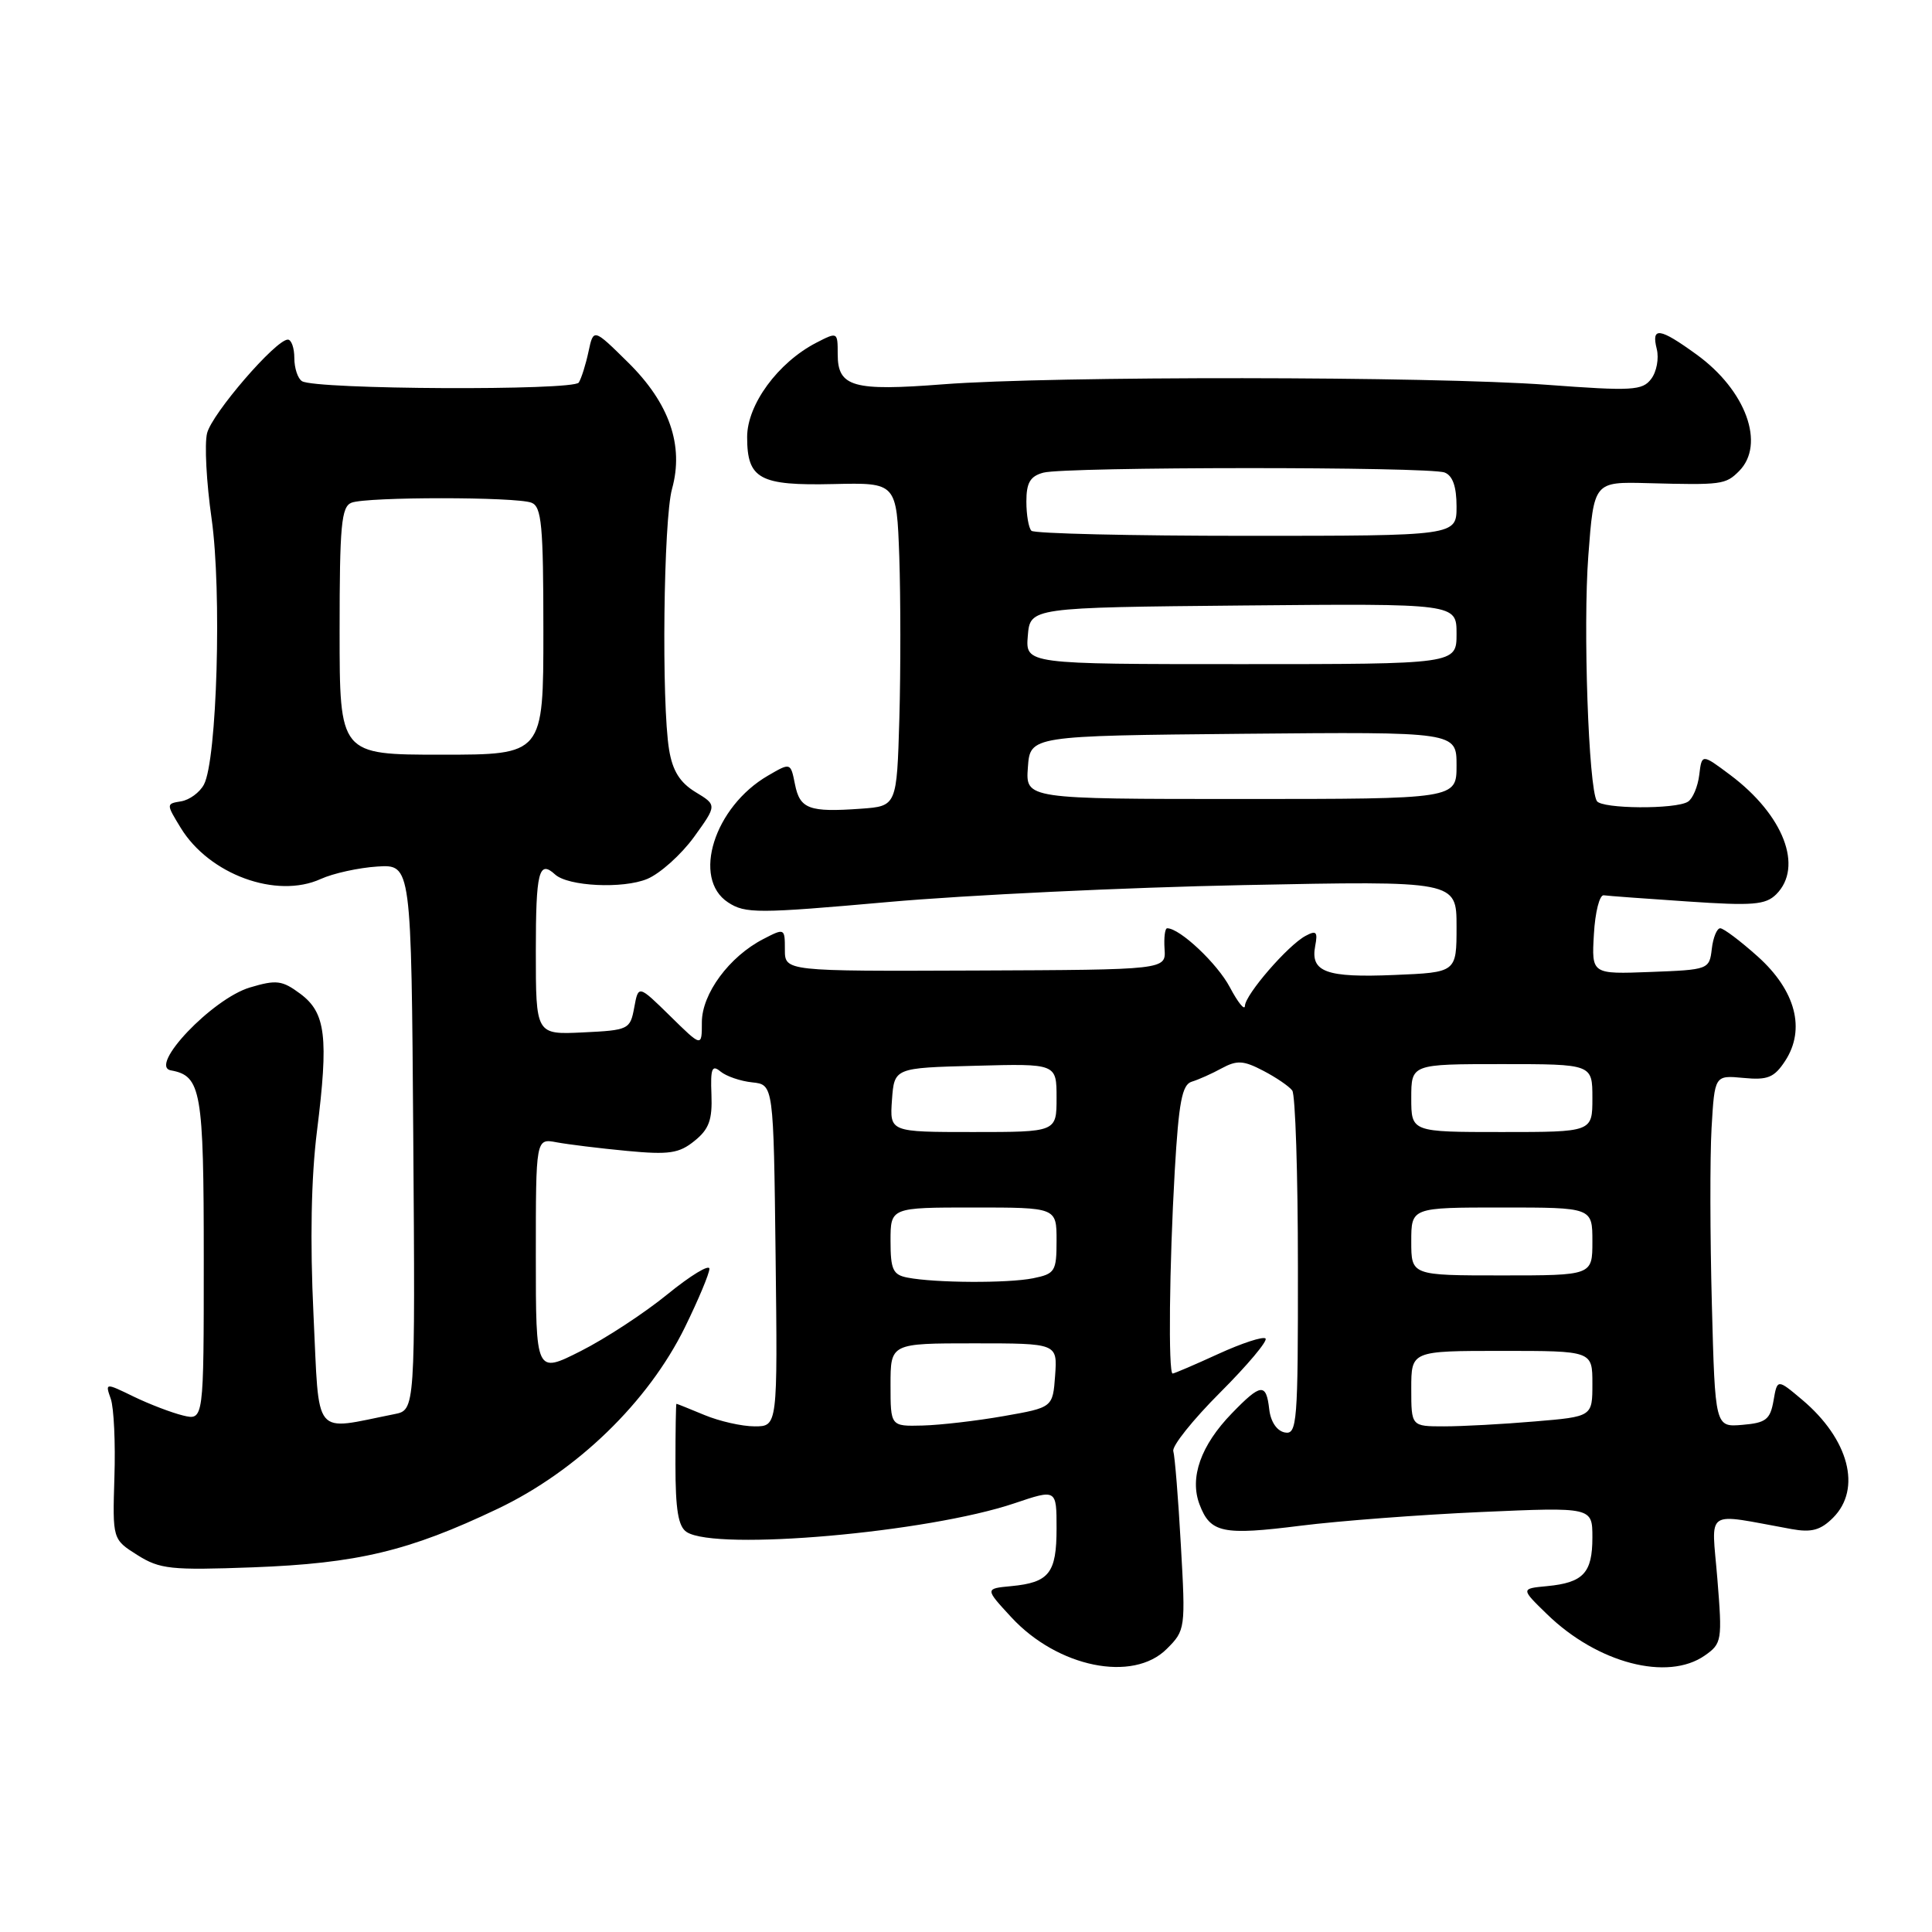 <?xml version="1.0" encoding="UTF-8" standalone="no"?>
<!DOCTYPE svg PUBLIC "-//W3C//DTD SVG 1.1//EN" "http://www.w3.org/Graphics/SVG/1.1/DTD/svg11.dtd" >
<svg xmlns="http://www.w3.org/2000/svg" xmlns:xlink="http://www.w3.org/1999/xlink" version="1.1" viewBox="0 0 256 256">
 <g >
 <path fill="currentColor"
d=" M 154.60 218.49 C 157.07 216.03 157.10 215.80 156.47 204.74 C 156.13 198.56 155.67 192.96 155.47 192.29 C 155.26 191.63 158.06 188.13 161.68 184.51 C 165.30 180.89 168.00 177.67 167.69 177.36 C 167.38 177.05 164.57 177.97 161.44 179.40 C 158.32 180.83 155.59 182.00 155.38 182.00 C 154.79 182.00 154.94 167.69 155.66 155.16 C 156.19 146.03 156.63 143.72 157.91 143.33 C 158.78 143.07 160.58 142.27 161.89 141.55 C 163.91 140.46 164.77 140.51 167.39 141.88 C 169.10 142.77 170.83 143.95 171.23 144.50 C 171.64 145.05 171.98 155.55 171.98 167.82 C 172.00 188.55 171.87 190.12 170.25 189.81 C 169.19 189.61 168.37 188.39 168.18 186.74 C 167.78 183.22 167.08 183.29 163.23 187.27 C 159.11 191.51 157.59 195.80 158.95 199.36 C 160.38 203.13 162.01 203.47 172.38 202.16 C 177.40 201.53 188.14 200.71 196.25 200.35 C 211.00 199.70 211.00 199.70 211.00 203.73 C 211.00 208.42 209.80 209.71 205.00 210.17 C 201.50 210.50 201.50 210.50 205.00 213.90 C 211.68 220.39 220.97 222.81 225.90 219.36 C 228.16 217.78 228.22 217.37 227.56 209.21 C 226.79 199.72 225.65 200.49 237.39 202.61 C 240.03 203.09 241.24 202.76 242.89 201.11 C 246.72 197.28 245.00 190.70 238.79 185.47 C 235.50 182.70 235.50 182.70 235.00 185.60 C 234.56 188.10 233.99 188.54 230.88 188.80 C 227.26 189.11 227.26 189.11 226.83 172.80 C 226.59 163.84 226.57 153.34 226.79 149.48 C 227.20 142.47 227.20 142.47 231.01 142.83 C 234.23 143.14 235.09 142.79 236.54 140.58 C 239.28 136.39 237.94 131.26 232.92 126.75 C 230.62 124.69 228.38 123.00 227.94 123.00 C 227.50 123.00 226.99 124.24 226.82 125.75 C 226.50 128.46 226.38 128.50 218.70 128.79 C 210.89 129.09 210.89 129.09 211.20 123.79 C 211.36 120.88 211.95 118.56 212.50 118.63 C 213.05 118.71 218.05 119.08 223.61 119.45 C 232.25 120.04 233.95 119.90 235.36 118.50 C 238.99 114.87 236.34 107.99 229.27 102.69 C 225.50 99.87 225.50 99.87 225.16 102.68 C 224.97 104.23 224.30 105.83 223.66 106.23 C 222.04 107.26 212.23 107.19 211.59 106.14 C 210.49 104.36 209.75 83.11 210.46 73.65 C 211.20 63.83 211.20 63.83 218.35 64.02 C 228.13 64.28 228.64 64.22 230.43 62.43 C 233.96 58.89 231.36 51.72 224.81 46.98 C 219.89 43.41 218.78 43.26 219.53 46.25 C 219.84 47.49 219.51 49.27 218.79 50.21 C 217.63 51.75 216.28 51.83 205.00 50.99 C 189.72 49.85 139.38 49.81 125.00 50.92 C 113.02 51.85 111.00 51.28 111.00 46.94 C 111.00 43.97 110.98 43.96 108.15 45.42 C 103.08 48.05 99.00 53.61 99.00 57.91 C 99.00 63.48 100.64 64.37 110.46 64.14 C 118.81 63.95 118.81 63.95 119.16 73.76 C 119.34 79.16 119.35 88.81 119.17 95.20 C 118.83 106.82 118.83 106.82 114.06 107.16 C 107.21 107.65 105.99 107.20 105.34 103.93 C 104.76 101.03 104.76 101.03 101.77 102.77 C 94.64 106.90 91.64 116.41 96.47 119.57 C 98.75 121.07 100.40 121.06 117.72 119.52 C 128.05 118.60 149.21 117.59 164.75 117.28 C 193.00 116.71 193.00 116.71 193.00 122.78 C 193.00 128.85 193.00 128.85 184.75 129.19 C 175.73 129.57 173.61 128.80 174.27 125.35 C 174.63 123.47 174.42 123.24 172.99 124.01 C 170.66 125.25 165.01 131.78 164.96 133.28 C 164.93 133.95 164.04 132.85 162.97 130.83 C 161.31 127.68 156.34 123.00 154.66 123.00 C 154.36 123.00 154.21 124.24 154.31 125.75 C 154.50 128.50 154.50 128.50 129.25 128.60 C 104.00 128.70 104.00 128.70 104.00 125.83 C 104.00 122.98 103.97 122.96 101.12 124.44 C 96.63 126.76 93.00 131.68 93.00 135.46 C 93.00 138.76 93.00 138.76 88.80 134.63 C 84.59 130.50 84.59 130.50 84.04 133.50 C 83.50 136.41 83.31 136.51 77.24 136.80 C 71.00 137.10 71.00 137.10 71.00 126.05 C 71.00 115.51 71.40 113.90 73.55 115.87 C 75.27 117.45 82.57 117.80 85.77 116.46 C 87.48 115.74 90.26 113.24 91.95 110.92 C 95.01 106.68 95.01 106.68 92.15 104.95 C 90.09 103.69 89.12 102.14 88.66 99.35 C 87.64 93.19 87.91 68.85 89.05 64.77 C 90.64 59.02 88.70 53.42 83.22 48.02 C 78.64 43.50 78.64 43.50 77.98 46.59 C 77.62 48.29 77.04 50.13 76.69 50.69 C 76.02 51.78 41.81 51.62 40.02 50.51 C 39.46 50.17 39.00 48.78 39.00 47.44 C 39.00 46.10 38.61 45.00 38.14 45.00 C 36.54 45.00 28.09 54.80 27.44 57.40 C 27.08 58.82 27.35 63.92 28.04 68.74 C 29.40 78.35 28.76 100.72 27.02 103.96 C 26.46 105.01 25.10 106.00 24.00 106.18 C 22.01 106.50 22.01 106.52 23.95 109.70 C 27.73 115.88 36.64 119.14 42.50 116.47 C 44.15 115.72 47.52 114.98 50.00 114.82 C 54.50 114.54 54.50 114.54 54.76 150.69 C 55.02 186.84 55.02 186.84 52.26 187.38 C 41.32 189.55 42.34 190.81 41.54 174.22 C 41.07 164.43 41.23 156.02 42.00 149.88 C 43.56 137.42 43.17 134.19 39.79 131.68 C 37.38 129.89 36.62 129.80 33.10 130.85 C 28.13 132.34 19.61 141.29 22.65 141.83 C 26.66 142.56 27.00 144.50 27.00 166.80 C 27.00 188.22 27.00 188.22 24.25 187.56 C 22.74 187.19 19.80 186.07 17.72 185.06 C 13.93 183.22 13.93 183.22 14.68 185.36 C 15.09 186.54 15.31 191.21 15.16 195.74 C 14.91 203.97 14.91 203.97 18.20 206.05 C 21.19 207.93 22.63 208.08 33.50 207.68 C 47.35 207.16 54.17 205.53 65.91 199.94 C 76.45 194.93 85.89 185.77 90.75 175.88 C 92.54 172.23 94.00 168.74 94.00 168.12 C 94.00 167.49 91.50 169.01 88.44 171.50 C 85.39 173.99 80.21 177.38 76.94 179.03 C 71.00 182.03 71.00 182.03 71.00 166.43 C 71.00 150.84 71.00 150.84 73.75 151.36 C 75.26 151.64 79.45 152.16 83.07 152.50 C 88.66 153.03 89.99 152.83 92.03 151.17 C 93.95 149.63 94.40 148.38 94.27 145.03 C 94.13 141.58 94.34 141.04 95.47 141.98 C 96.23 142.61 98.12 143.26 99.68 143.42 C 102.50 143.72 102.50 143.72 102.77 166.36 C 103.04 189.00 103.04 189.00 99.99 189.00 C 98.31 189.00 95.32 188.32 93.35 187.50 C 91.37 186.68 89.70 186.00 89.63 186.01 C 89.56 186.01 89.50 189.62 89.50 194.03 C 89.50 200.07 89.87 202.29 91.00 203.01 C 94.95 205.53 122.94 203.07 134.43 199.19 C 140.00 197.31 140.00 197.31 140.00 202.53 C 140.00 208.45 139.02 209.69 134.00 210.17 C 130.50 210.50 130.50 210.50 134.00 214.29 C 140.14 220.94 150.12 222.97 154.60 218.49 Z  M 118.00 183.50 C 118.00 178.00 118.00 178.00 129.06 178.00 C 140.11 178.00 140.11 178.00 139.81 182.25 C 139.50 186.50 139.50 186.50 133.00 187.64 C 129.43 188.27 124.59 188.83 122.25 188.89 C 118.00 189.00 118.00 189.00 118.00 183.50 Z  M 187.00 184.00 C 187.00 179.00 187.00 179.00 199.00 179.00 C 211.00 179.00 211.00 179.00 211.00 183.35 C 211.00 187.71 211.00 187.71 203.35 188.35 C 199.14 188.71 193.74 189.00 191.35 189.00 C 187.00 189.00 187.00 189.00 187.00 184.00 Z  M 120.25 169.29 C 118.32 168.92 118.00 168.23 118.00 164.43 C 118.00 160.00 118.00 160.00 129.00 160.00 C 140.00 160.00 140.00 160.00 140.00 164.38 C 140.00 168.47 139.80 168.79 136.88 169.38 C 133.51 170.05 123.92 170.00 120.25 169.29 Z  M 187.00 164.50 C 187.00 160.00 187.00 160.00 199.00 160.00 C 211.00 160.00 211.00 160.00 211.00 164.50 C 211.00 169.00 211.00 169.00 199.00 169.00 C 187.00 169.00 187.00 169.00 187.00 164.50 Z  M 118.19 145.75 C 118.50 141.50 118.50 141.50 129.25 141.22 C 140.00 140.93 140.00 140.93 140.00 145.47 C 140.00 150.00 140.00 150.00 128.94 150.00 C 117.89 150.00 117.89 150.00 118.19 145.75 Z  M 187.00 145.50 C 187.00 141.00 187.00 141.00 199.00 141.00 C 211.00 141.00 211.00 141.00 211.00 145.50 C 211.00 150.00 211.00 150.00 199.00 150.00 C 187.00 150.00 187.00 150.00 187.00 145.50 Z  M 136.20 101.68 C 136.50 97.50 136.50 97.50 164.75 97.23 C 193.00 96.97 193.00 96.97 193.00 101.42 C 193.00 105.87 193.00 105.87 164.45 105.87 C 135.89 105.87 135.89 105.87 136.20 101.68 Z  M 45.00 83.61 C 45.00 69.58 45.23 67.13 46.58 66.61 C 48.64 65.82 68.36 65.82 70.42 66.61 C 71.77 67.13 72.00 69.58 72.00 83.61 C 72.00 100.00 72.00 100.00 58.50 100.00 C 45.00 100.00 45.00 100.00 45.00 83.61 Z  M 136.19 84.25 C 136.50 80.50 136.50 80.50 164.75 80.23 C 193.00 79.97 193.00 79.97 193.00 83.98 C 193.00 88.00 193.00 88.00 164.44 88.00 C 135.88 88.00 135.88 88.00 136.19 84.25 Z  M 136.67 70.33 C 136.30 69.97 136.00 68.22 136.00 66.45 C 136.00 63.96 136.51 63.10 138.25 62.63 C 141.20 61.84 189.36 61.82 191.42 62.61 C 192.49 63.02 193.00 64.48 193.00 67.11 C 193.00 71.00 193.00 71.00 165.17 71.00 C 149.86 71.00 137.03 70.70 136.67 70.33 Z "/>
</g>
</svg>